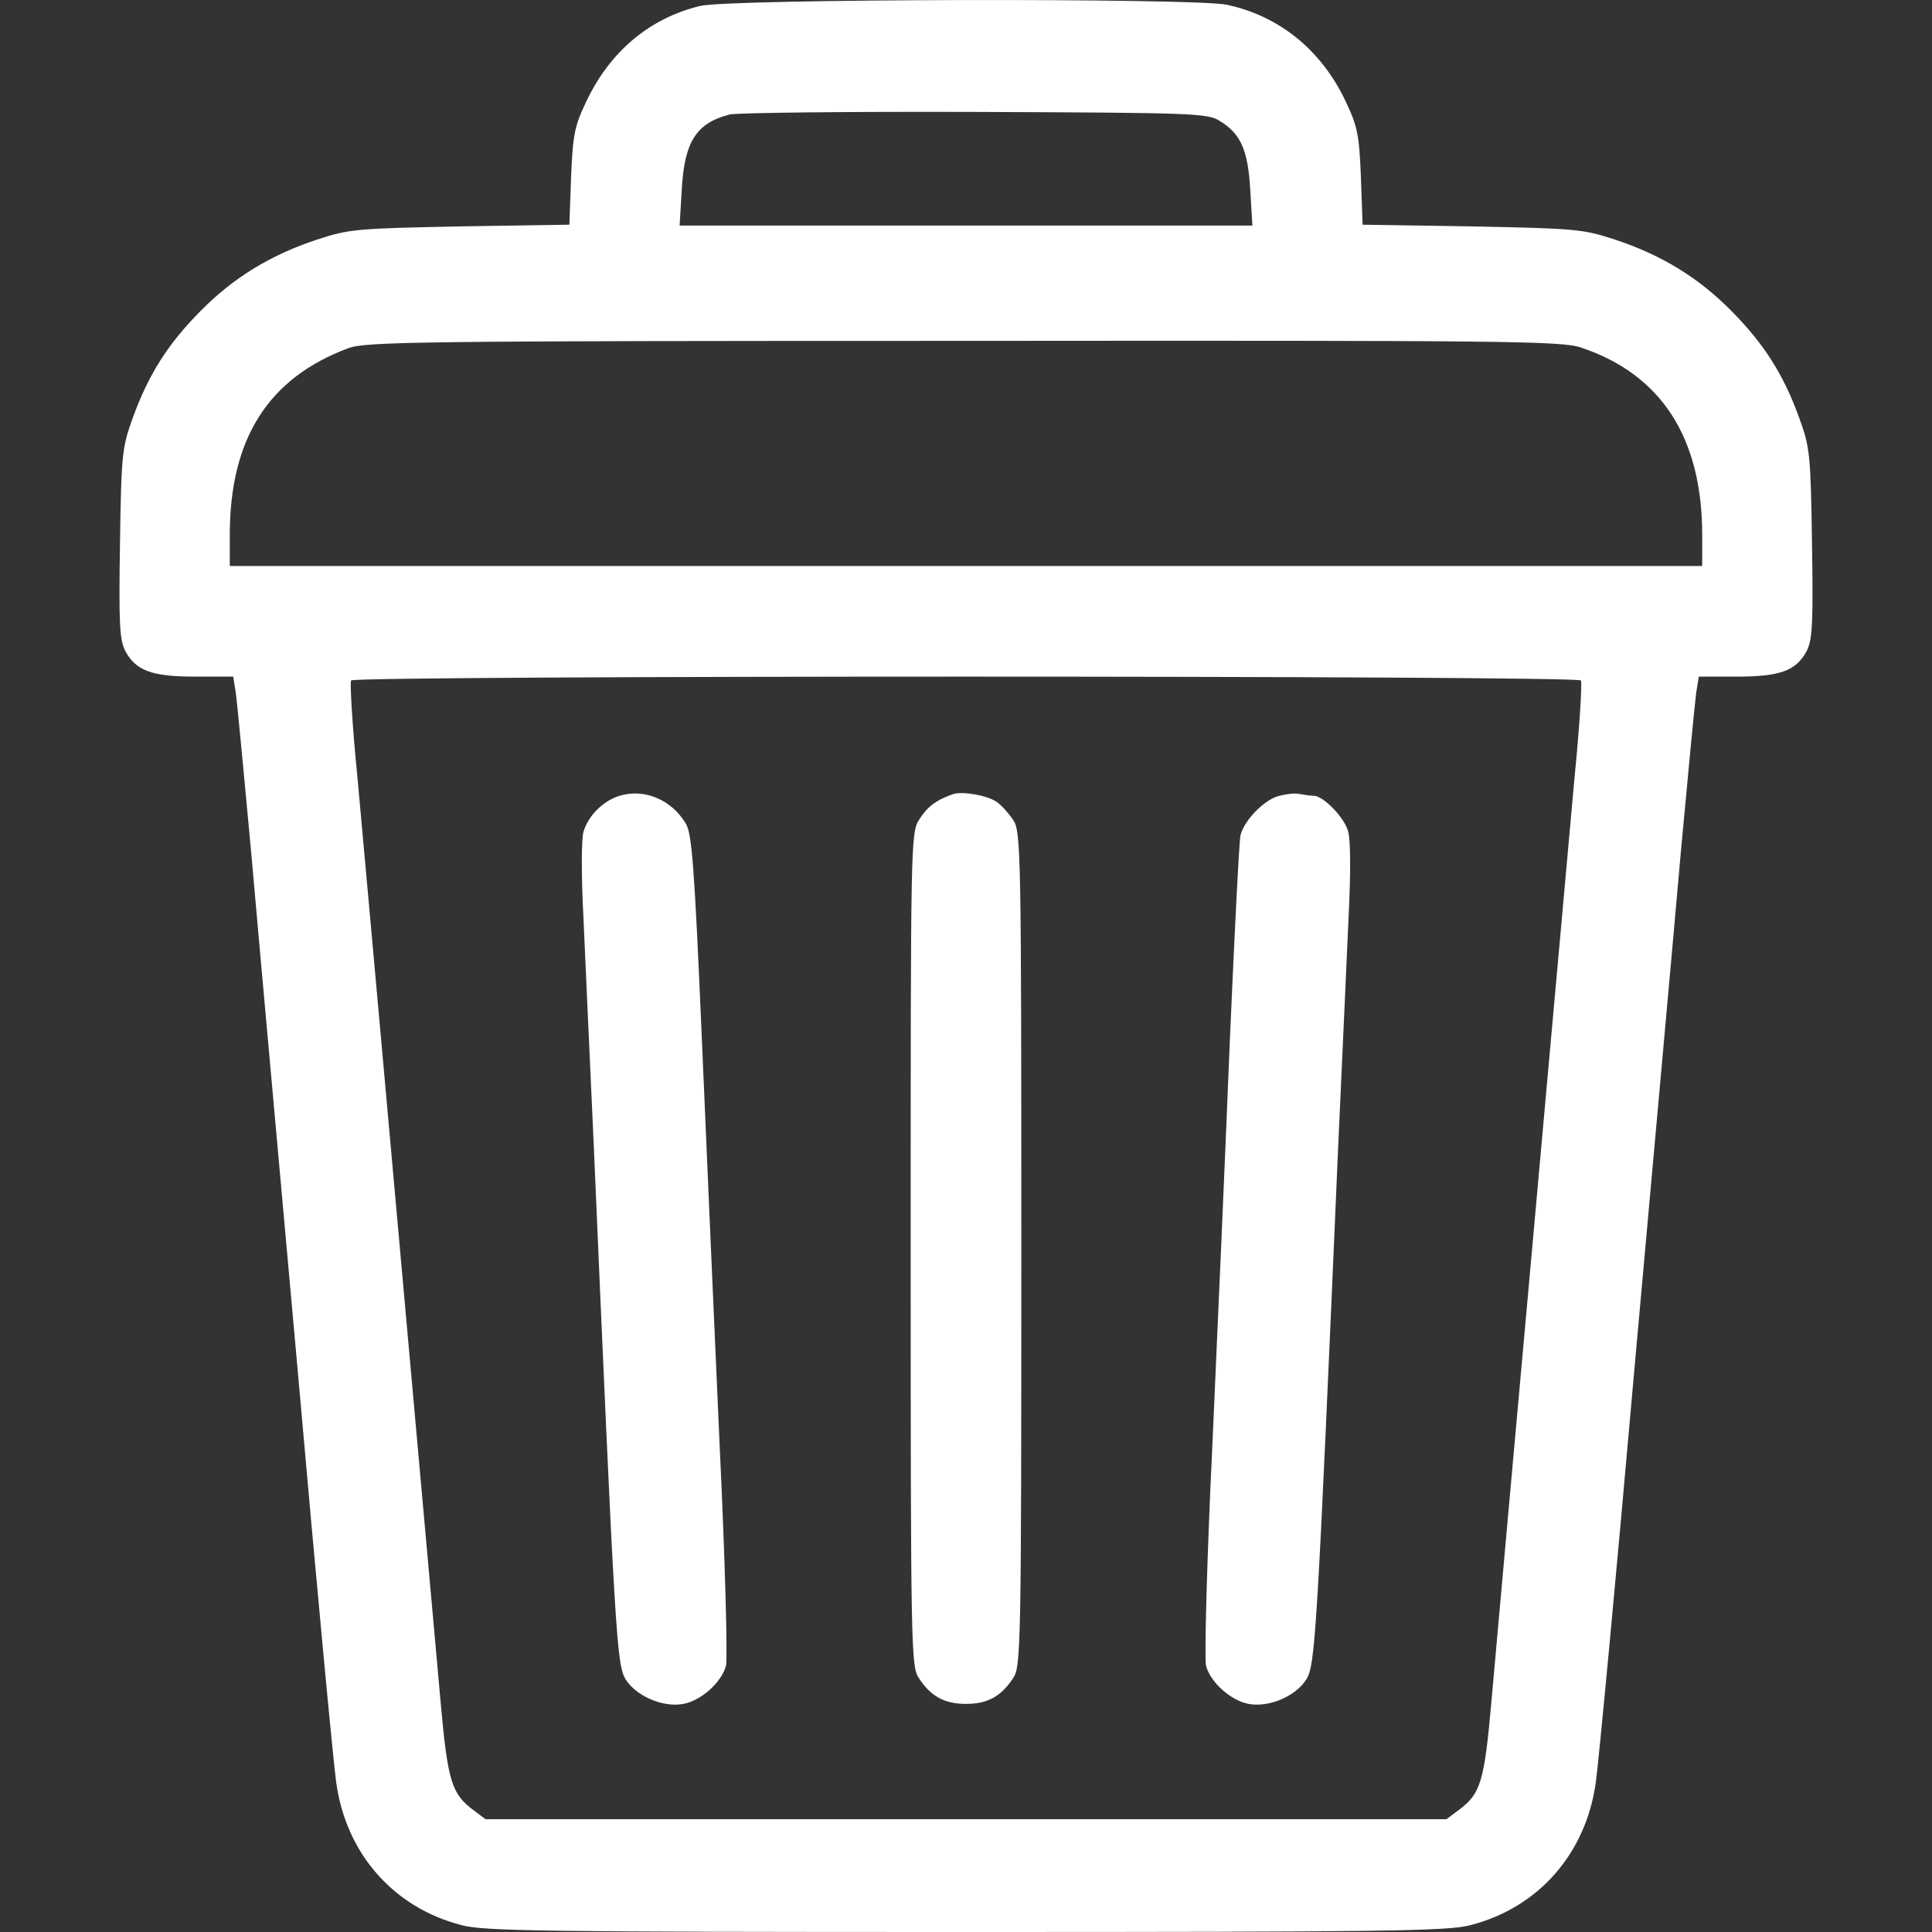 <?xml version="1.0" standalone="no"?>
<!DOCTYPE svg PUBLIC "-//W3C//DTD SVG 20010904//EN"
 "http://www.w3.org/TR/2001/REC-SVG-20010904/DTD/svg10.dtd">
<svg version="1.0" xmlns="http://www.w3.org/2000/svg"
 width="454pt" height="454pt" viewBox="0 0 454 454"
 preserveAspectRatio="xMidYMid meet">

<rect x="0" y="0" width="454" height="454" fill="#333333" stroke="none"/>

<g transform="translate(0,454) scale(0.1,-0.1)"
fill="#fff" stroke="none">
<path d="M1645 4526 c-119 -29 -212 -107 -268 -226 -27 -57 -31 -77 -35 -176
l-4 -112 -257 -4 c-243 -5 -260 -6 -336 -31 -109 -36 -196 -89 -274 -168 -77
-78 -122 -149 -159 -251 -25 -69 -27 -85 -30 -294 -3 -189 -1 -226 12 -253 25
-47 62 -61 165 -61 l89 0 6 -37 c3 -21 19 -189 36 -373 16 -184 66 -735 110
-1225 43 -490 84 -923 90 -963 23 -168 135 -295 295 -336 52 -14 200 -16 1185
-16 985 0 1133 2 1185 16 160 41 272 168 295 336 6 40 47 473 90 963 44 490
94 1041 110 1225 17 184 33 352 36 373 l6 37 89 0 c103 0 140 14 165 61 13 27
15 64 12 253 -3 209 -5 225 -30 294 -37 102 -82 173 -159 251 -78 79 -165 132
-274 168 -76 25 -93 26 -336 31 l-257 4 -4 112 c-4 99 -8 119 -35 176 -57 122
-157 203 -281 229 -77 16 -1169 14 -1237 -3z m1221 -270 c50 -30 67 -70 72
-163 l5 -83 -673 0 -673 0 5 83 c6 114 34 158 113 178 17 4 275 7 575 6 515
-2 547 -3 576 -21z m850 -533 c188 -63 284 -212 284 -440 l0 -73 -1730 0
-1730 0 0 73 c0 227 91 369 279 439 42 15 163 17 1447 17 1279 1 1405 0 1450
-16z m-1 -782 c3 -6 -3 -108 -15 -228 -22 -248 -171 -1896 -195 -2168 -17
-192 -25 -220 -78 -259 l-28 -21 -1129 0 -1129 0 -28 21 c-52 39 -61 67 -78
259 -28 312 -174 1940 -195 2168 -12 120 -18 222 -15 228 8 12 2882 12 2890 0z"/>
<path d="M1456 2670 c-39 -12 -74 -47 -85 -85 -5 -18 -5 -105 0 -201 4 -93 15
-331 24 -529 50 -1159 54 -1226 75 -1261 25 -40 88 -67 136 -58 42 8 90 51
100 90 4 16 -2 250 -15 519 -12 270 -31 701 -42 960 -17 395 -23 475 -37 499
-33 56 -97 84 -156 66z"/>
<path d="M2240 2674 c-41 -14 -62 -31 -80 -60 -20 -31 -20 -54 -20 -1010 0
-936 1 -980 19 -1007 28 -43 60 -61 111 -61 51 0 83 18 111 61 18 27 19 71 19
1008 0 937 -1 981 -19 1008 -10 15 -27 34 -38 42 -22 16 -81 26 -103 19z"/>
<path d="M3003 2669 c-34 -10 -80 -58 -88 -92 -3 -12 -14 -229 -25 -482 -10
-253 -29 -680 -41 -950 -13 -269 -19 -503 -15 -519 10 -39 58 -82 100 -90 48
-9 111 18 136 58 21 35 25 102 75 1261 9 198 20 436 24 529 5 99 5 182 -1 202
-8 32 -58 84 -81 84 -7 0 -21 2 -32 4 -11 3 -34 0 -52 -5z"/>
</g>
</svg>
